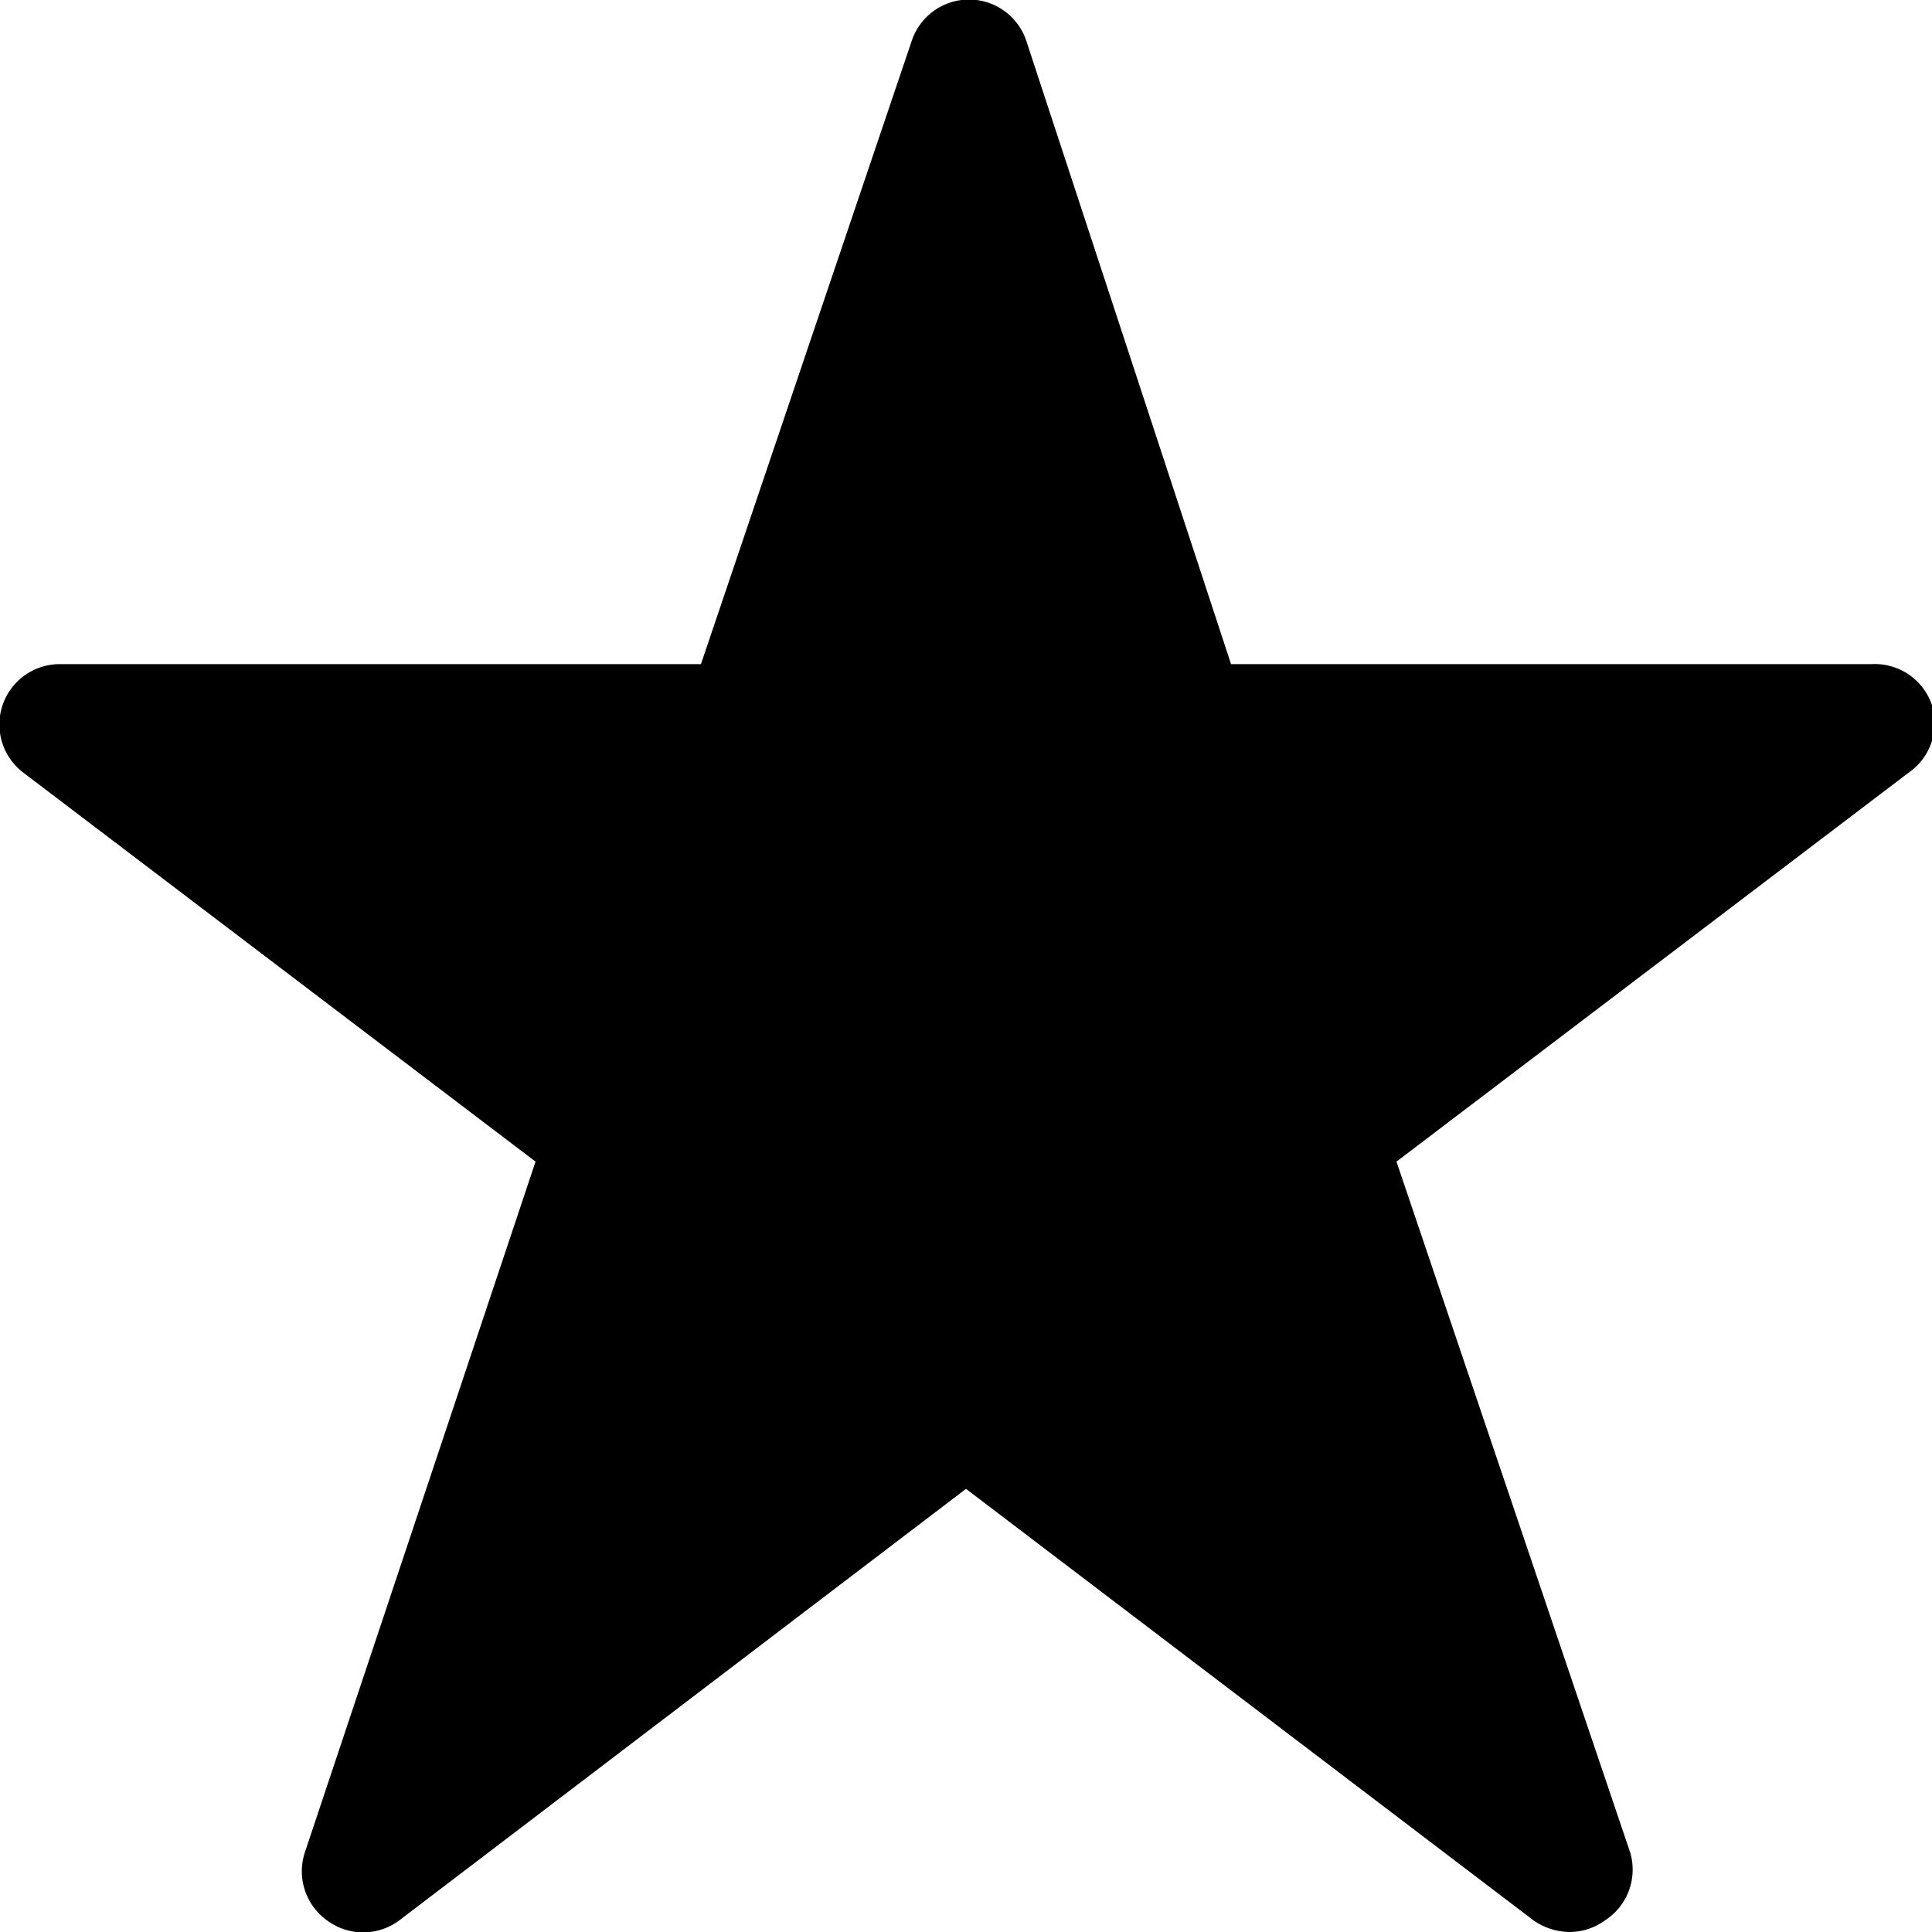 <svg id="Layer_1" data-name="Layer 1" xmlns="http://www.w3.org/2000/svg" width="32" height="32" viewBox="0 0 32 32"><g id="Star_-_Filled_-_32" data-name="Star - Filled - 32"><path d="M32,11.68A1,1,0,0,0,31,11H20.39L17,.68a1,1,0,0,0-1.9,0L11.61,11H1a1,1,0,0,0-.61,1.8l8.48,6.44L5.05,30.68a1,1,0,0,0,.37,1.13,1,1,0,0,0,1.19,0L16,24.66l9.39,7.14A1.06,1.06,0,0,0,26,32a1,1,0,0,0,.58-.19A1,1,0,0,0,27,30.68L23.13,19.24l8.48-6.44A1,1,0,0,0,32,11.68Z"/></g></svg>